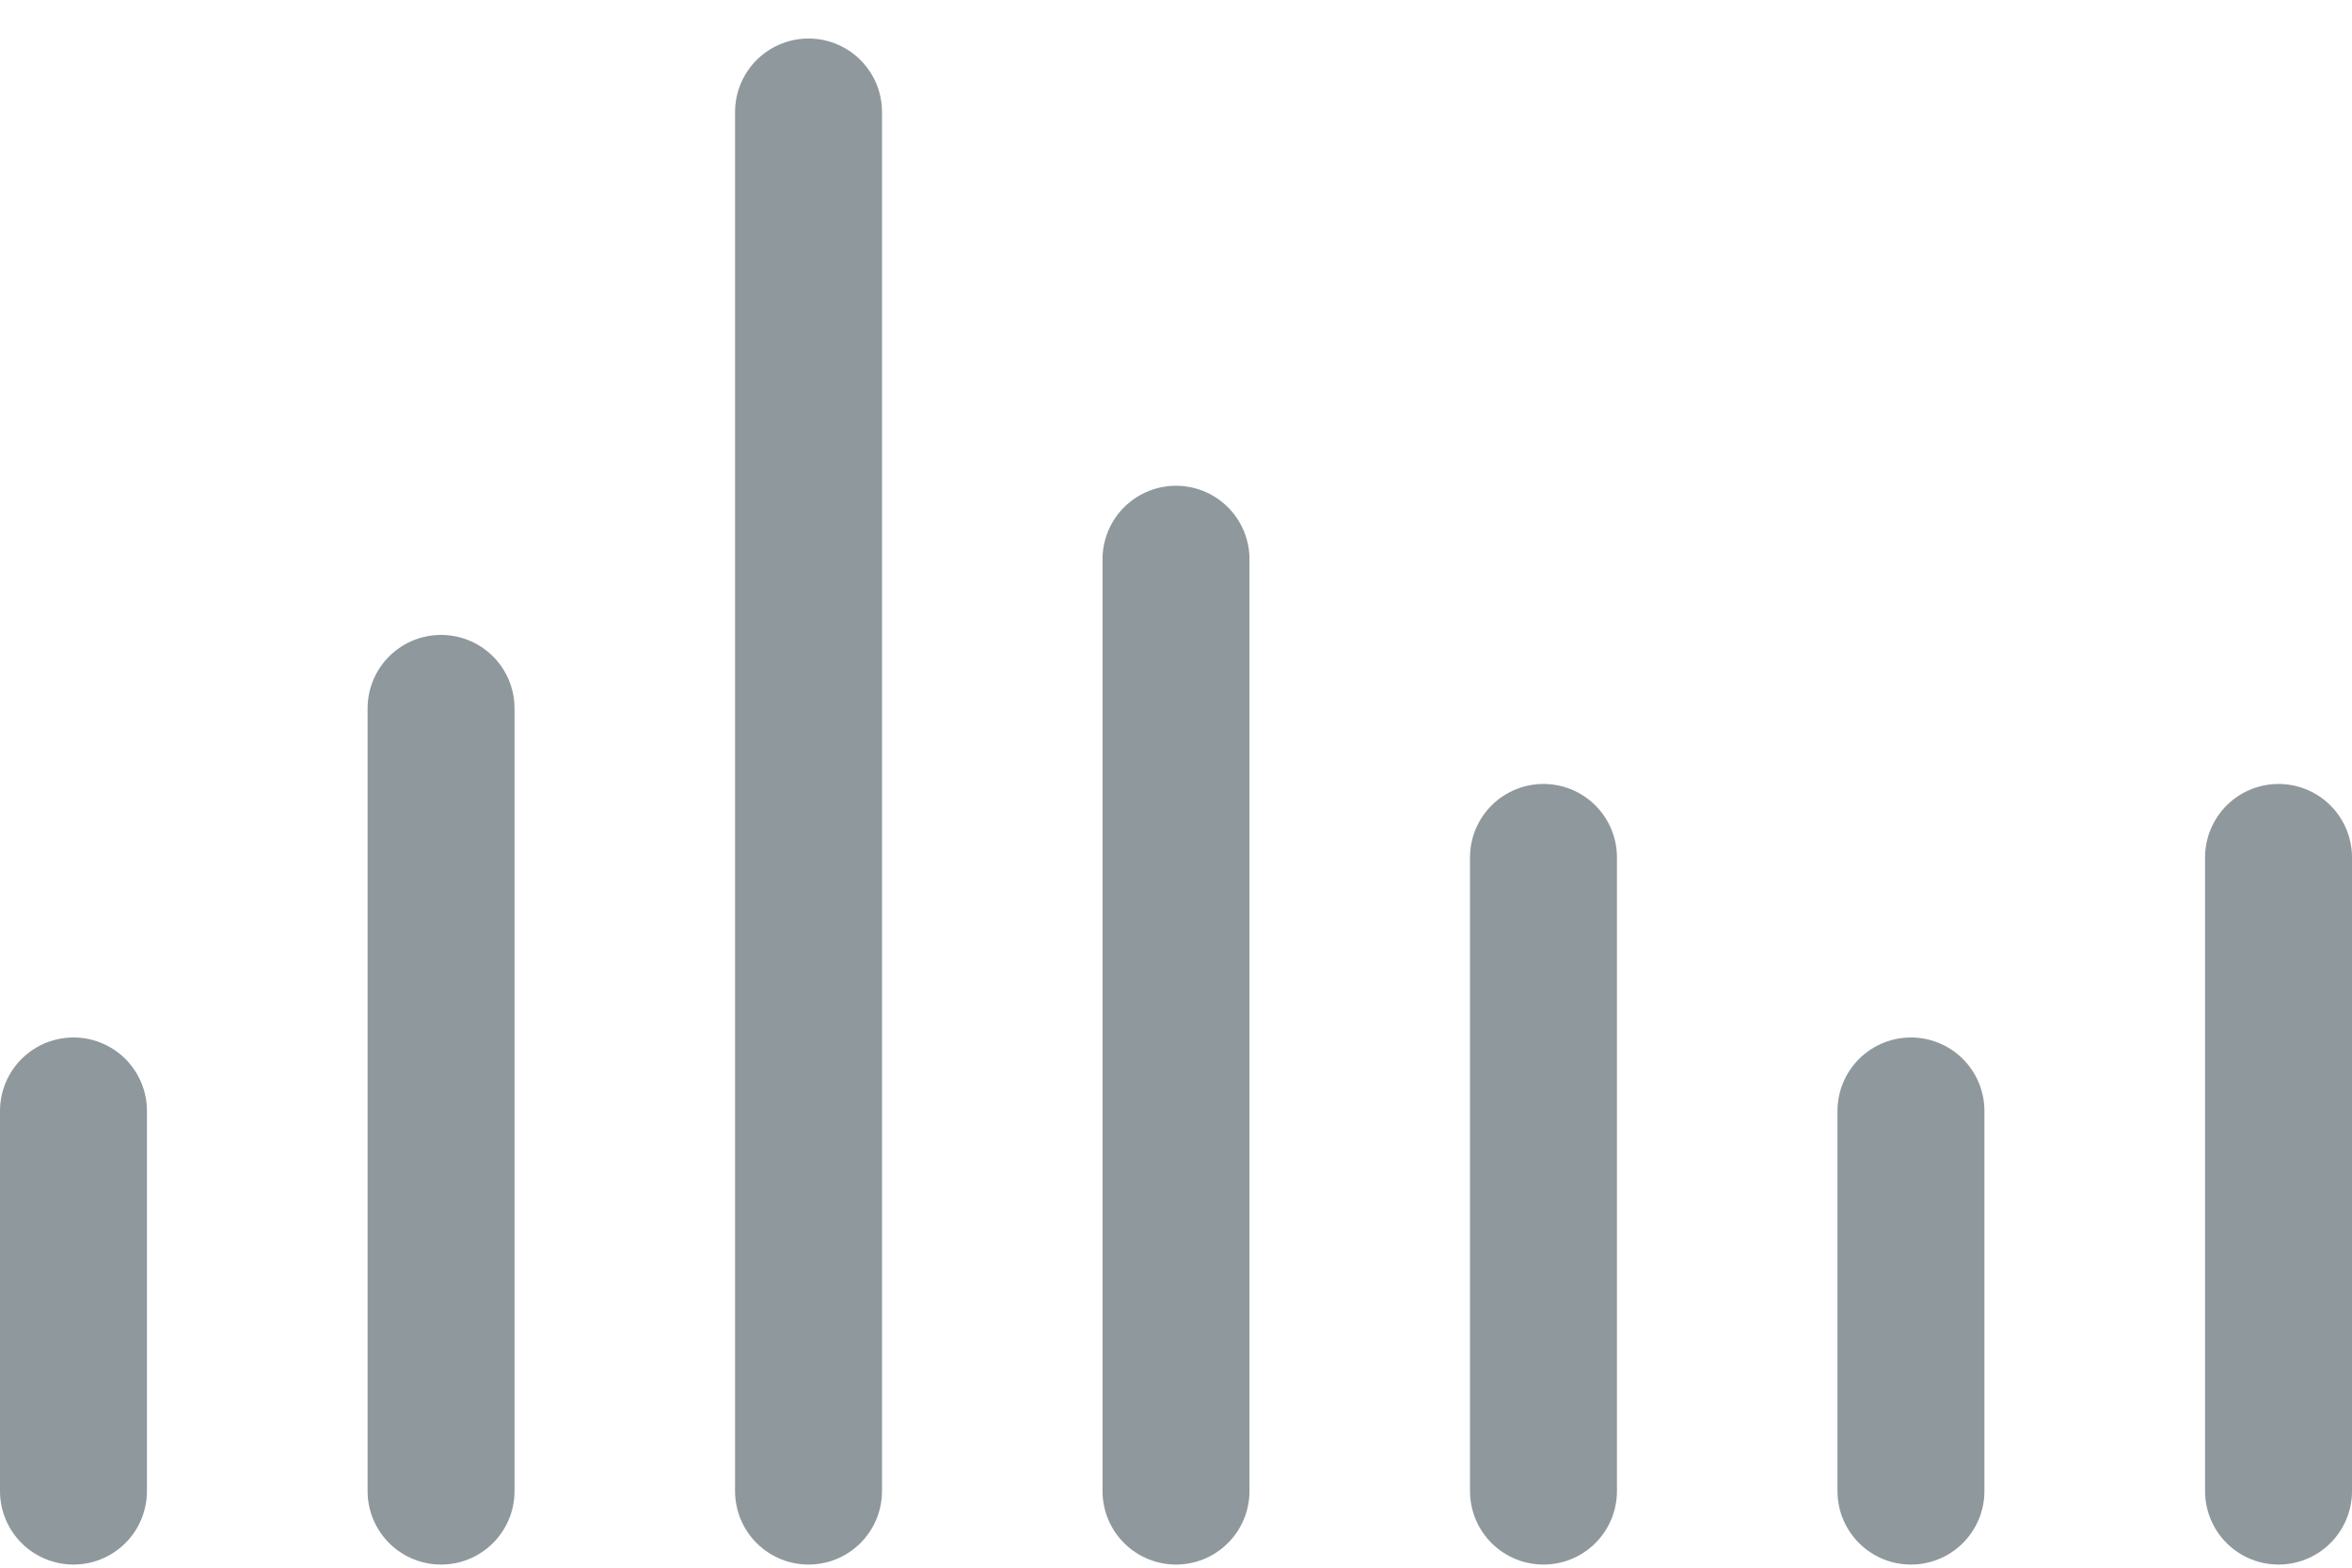 <?xml version="1.0" encoding="UTF-8" standalone="no"?>
<svg width="21px" height="14px" viewBox="0 0 21 14" version="1.1" xmlns="http://www.w3.org/2000/svg" xmlns:xlink="http://www.w3.org/1999/xlink" xmlns:sketch="http://www.bohemiancoding.com/sketch/ns">
    <!-- Generator: Sketch 3.4.2 (15855) - http://www.bohemiancoding.com/sketch -->
    <title>Measure Icon Copy</title>
    <desc>Created with Sketch.</desc>
    <defs>
        <path id="path-1" d="M0.656,12.316 L0.656,8.921"></path>
        <path id="path-2" d="M17.062,12.316 L17.062,8.921"></path>
        <path id="path-3" d="M3.938,12.316 L3.938,5.326"></path>
        <path id="path-4" d="M7.219,12.316 L7.219,0"></path>
        <path id="path-5" d="M10.5,12.316 L10.5,3.994"></path>
        <path id="path-6" d="M13.781,12.316 L13.781,6.657"></path>
        <path id="path-7" d="M20.344,12.316 L20.344,6.657"></path>
    </defs>
    <g id="Page-1" stroke="none" stroke-width="1" fill="none" fill-rule="evenodd" sketch:type="MSPage">
        <g id="HOMEPAGE-SHORTEN---FINAL" sketch:type="MSArtboardGroup" transform="translate(-1035, -526)">
            <g id="Shorten-Experience" sketch:type="MSLayerGroup" transform="translate(318, 427)">
                <g id="Link-Detail-Pane" transform="translate(24, 26)">
                    <g id="stats" transform="translate(646, 66)">
                        <g id="Measure-Icon-Copy" transform="translate(47, 8)">
                            <g id="Line">
                                <use stroke="none" sketch:type="MSShapeGroup" xlink:href="#path-1"></use>
                                <use stroke="none" xlink:href="#path-1"></use>
                                <use stroke="#8F989D" stroke-width="1.312" stroke-linecap="round" xlink:href="#path-1"></use>
                            </g>
                            <g id="Line-Copy-5">
                                <use stroke="none" sketch:type="MSShapeGroup" xlink:href="#path-2"></use>
                                <use stroke="none" xlink:href="#path-2"></use>
                                <use stroke="#8F989D" stroke-width="1.312" stroke-linecap="round" xlink:href="#path-2"></use>
                            </g>
                            <g id="Line-Copy">
                                <use stroke="none" sketch:type="MSShapeGroup" xlink:href="#path-3"></use>
                                <use stroke="none" xlink:href="#path-3"></use>
                                <use stroke="#8F989D" stroke-width="1.312" stroke-linecap="round" xlink:href="#path-3"></use>
                            </g>
                            <g id="Line-Copy-2">
                                <use stroke="none" sketch:type="MSShapeGroup" xlink:href="#path-4"></use>
                                <use stroke="none" xlink:href="#path-4"></use>
                                <use stroke="#8F989D" stroke-width="1.312" stroke-linecap="round" xlink:href="#path-4"></use>
                            </g>
                            <g id="Line-Copy-3">
                                <use stroke="none" sketch:type="MSShapeGroup" xlink:href="#path-5"></use>
                                <use stroke="none" xlink:href="#path-5"></use>
                                <use stroke="#8F989D" stroke-width="1.312" stroke-linecap="round" xlink:href="#path-5"></use>
                            </g>
                            <g id="Line-Copy-4">
                                <use stroke="none" sketch:type="MSShapeGroup" xlink:href="#path-6"></use>
                                <use stroke="none" xlink:href="#path-6"></use>
                                <use stroke="#8F989D" stroke-width="1.312" stroke-linecap="round" xlink:href="#path-6"></use>
                            </g>
                            <g id="Line-Copy-6">
                                <use stroke="none" sketch:type="MSShapeGroup" xlink:href="#path-7"></use>
                                <use stroke="none" xlink:href="#path-7"></use>
                                <use stroke="#8F989D" stroke-width="1.312" stroke-linecap="round" xlink:href="#path-7"></use>
                            </g>
                        </g>
                    </g>
                </g>
            </g>
        </g>
    </g>
</svg>